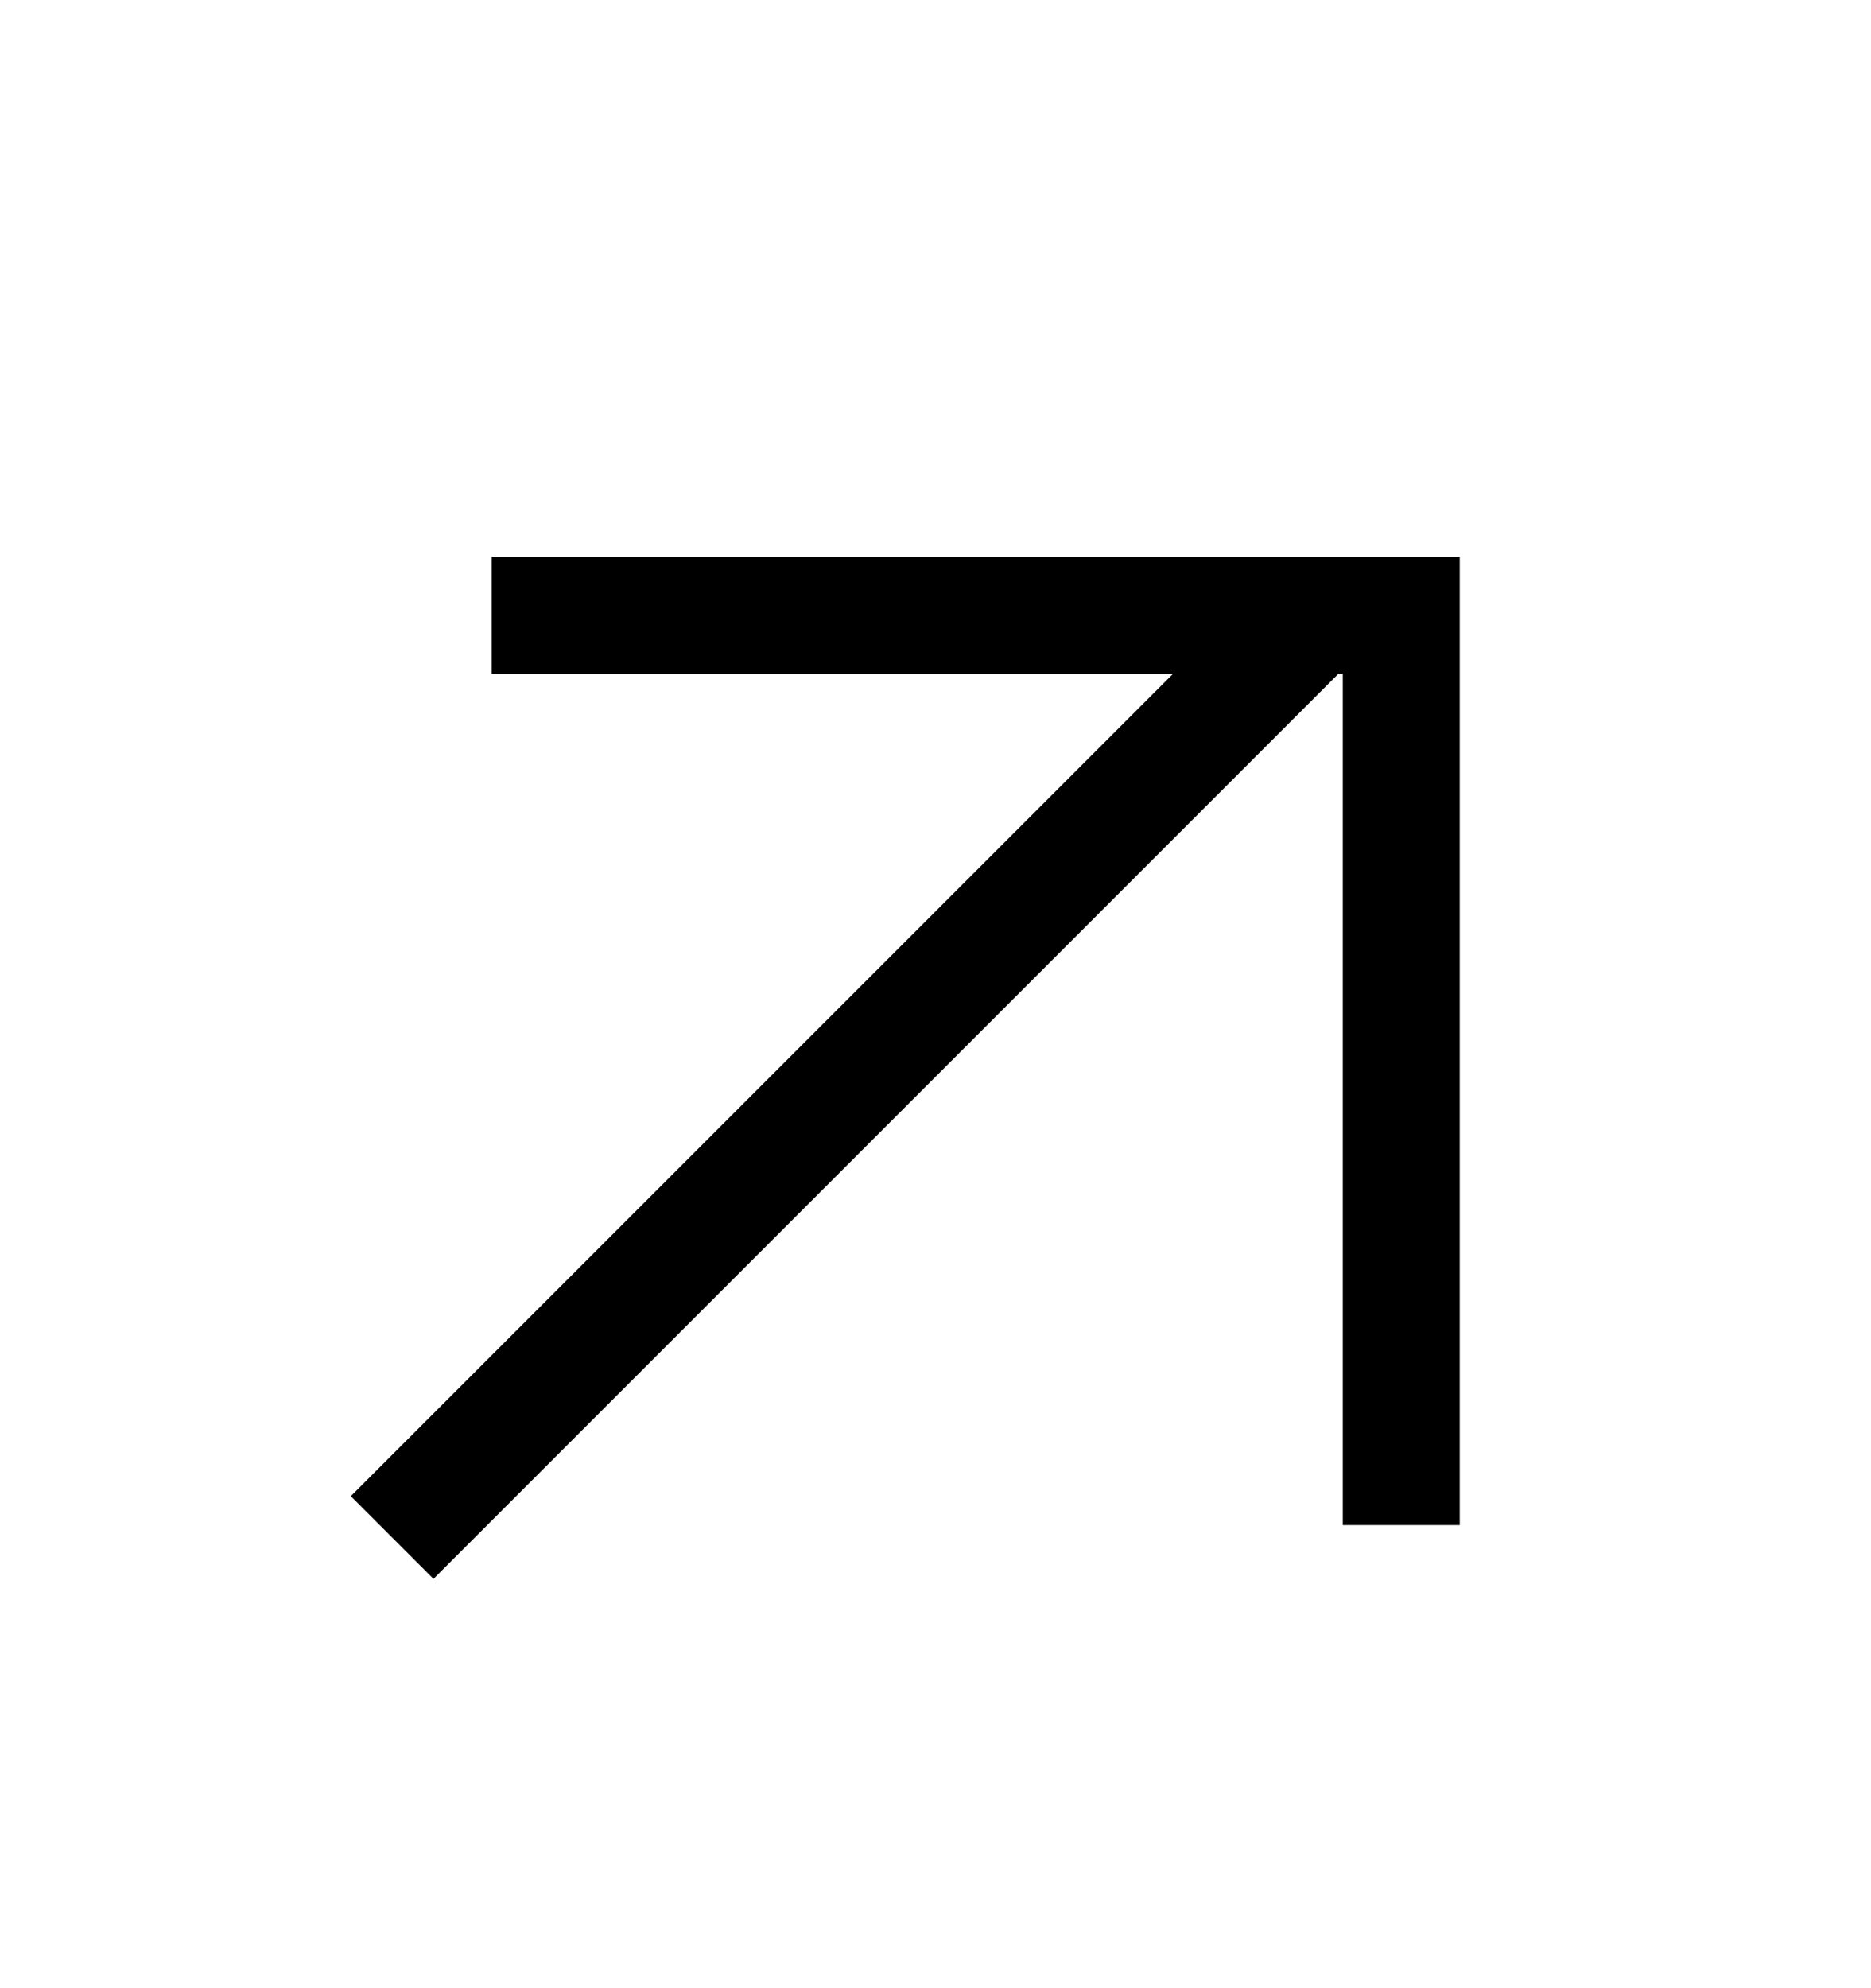 <svg width="16" height="17" viewBox="0 0 16 17" fill="none"
    xmlns="http://www.w3.org/2000/svg">
    <path fill-rule="evenodd" clip-rule="evenodd" d="M10.031 5.762L4.205 5.762L4.205 4.762L12.483 4.762L12.483 4.762L12.483 5.762L12.483 13.04L11.483 13.04L11.483 5.762L11.445 5.762L3.707 13.5L3 12.793L10.031 5.762Z" fill="currentColor"/>
</svg>
